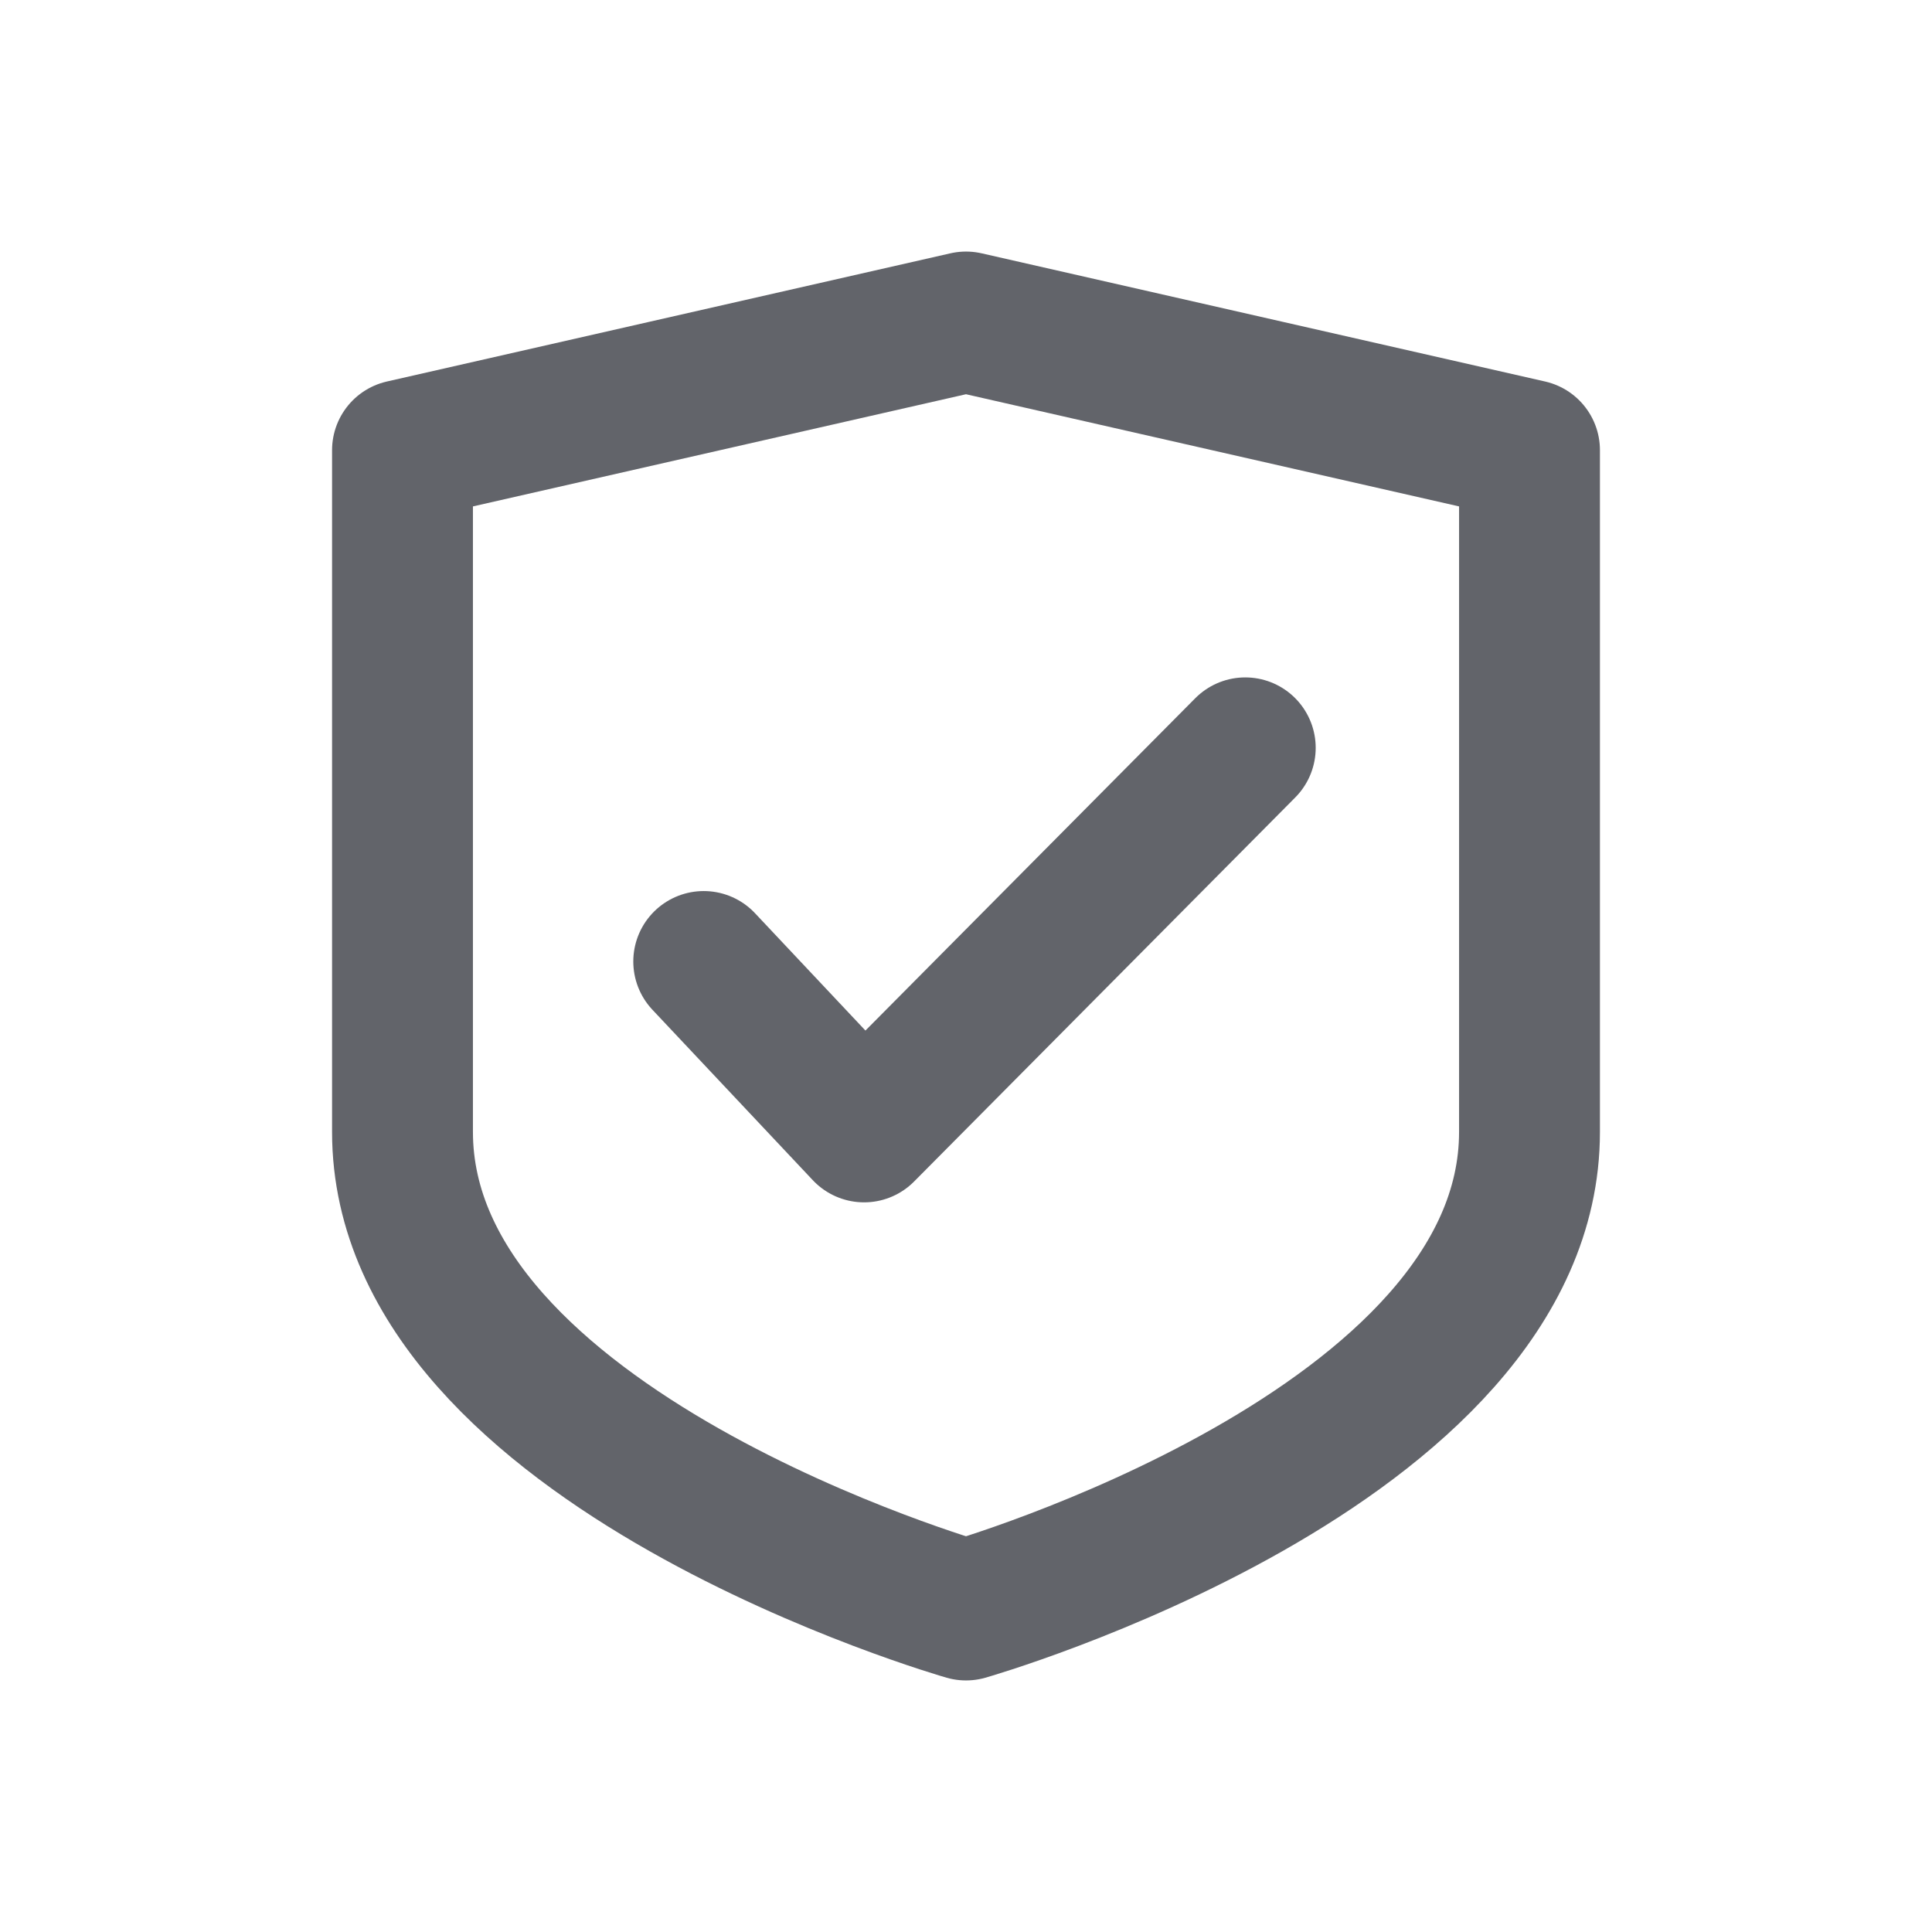 <svg width="48" height="48" viewBox="0 0 48 48" fill="none" xmlns="http://www.w3.org/2000/svg">
<path d="M17.484 23.888L21.468 28.122L30.938 18.58M24 8L10 11.185V28.122C10 36 24 40 24 40C24 40 38 36 38 28.122V11.185L24 8Z" stroke="#62646A" stroke-width="3.5" stroke-linecap="round" stroke-linejoin="round"/>
</svg>
